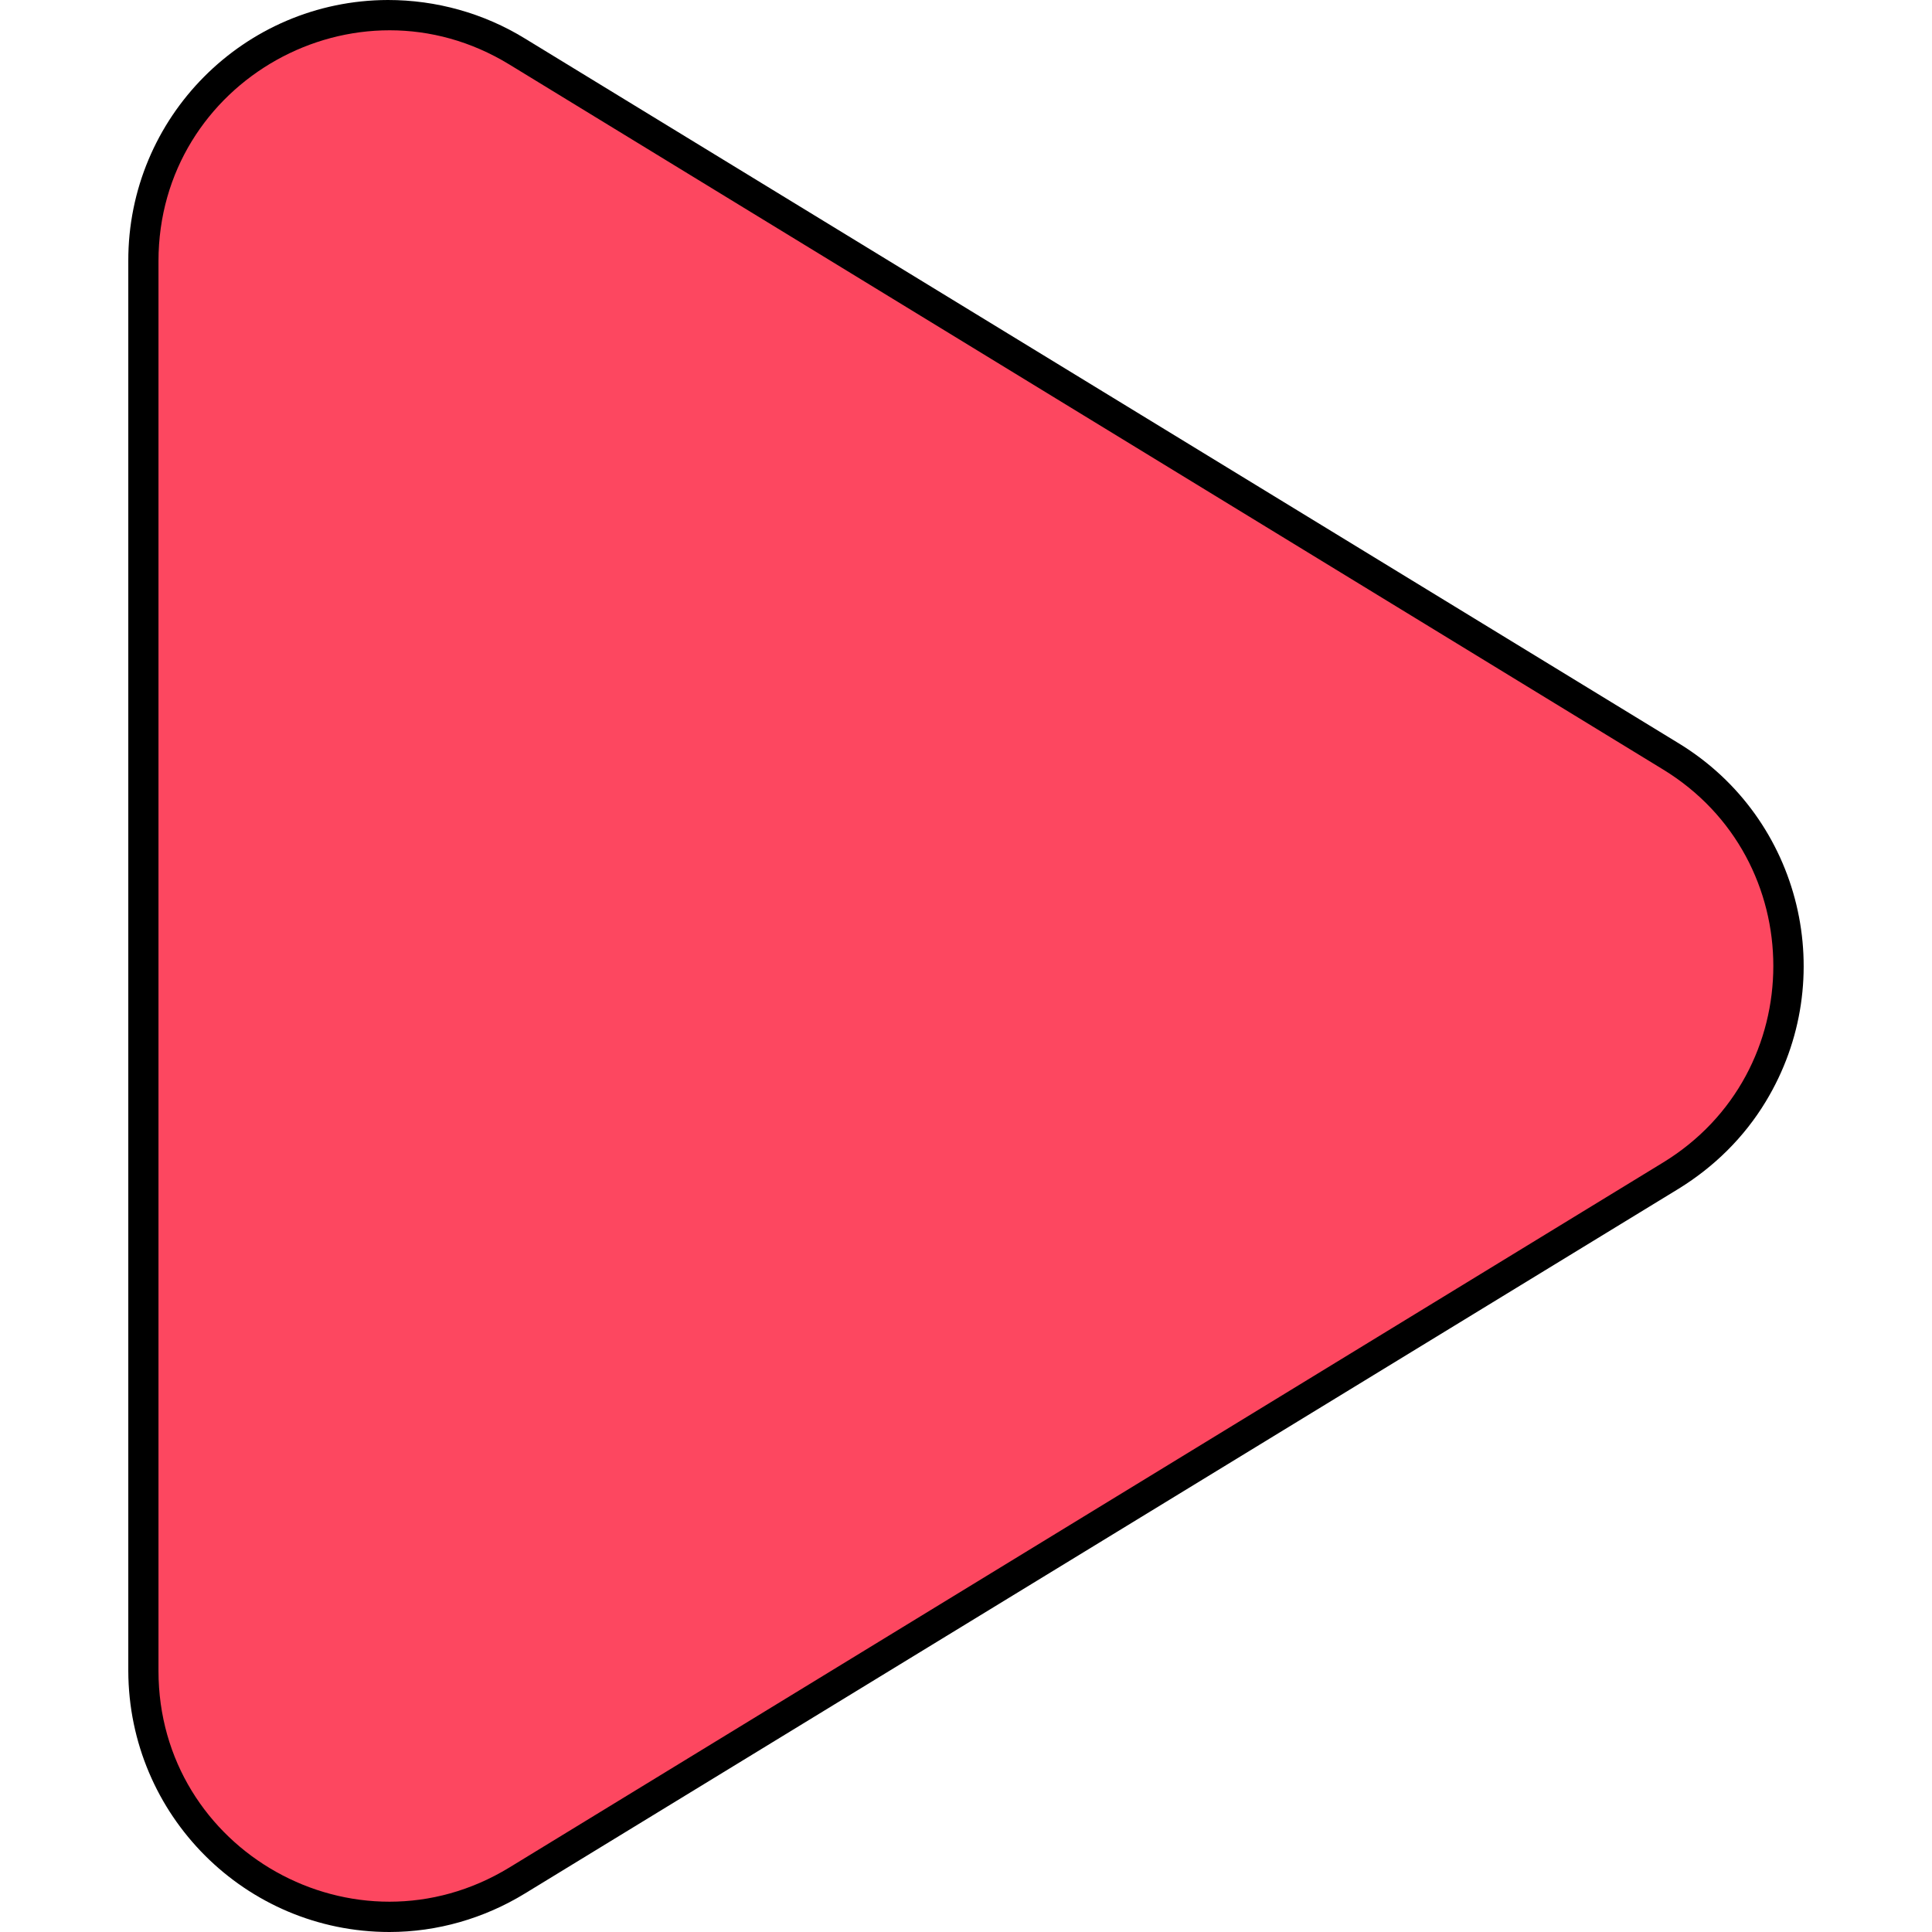 <svg id="Layer_1" enable-background="new 0 0 512 512" viewBox="0 0 512 512" xmlns="http://www.w3.org/2000/svg"><g id="Layer_2_00000137097921026957483660000002172694028400178602_"><g id="Layer_1_copy_7"><g id="_11"><path d="m103.2 512c-38.2 0-69.1-31-69.2-69.2v-373.6c-.1-38.1 30.7-69.1 68.8-69.2 12.8 0 25.4 3.5 36.3 10.2l305.8 186.8c32.6 19.9 42.8 62.4 23 95-5.7 9.4-13.6 17.2-23 23l-305.8 186.8c-10.8 6.6-23.2 10.2-35.9 10.2z"/><path d="m440.7 203.9-305.7-186.8c-40.7-24.9-93 4.4-93 52.1v373.6c0 47.7 52.2 77 93 52.1l305.7-186.8c39-23.8 39-80.4 0-104.2z" fill="#fd4760"/></g></g></g></svg>
